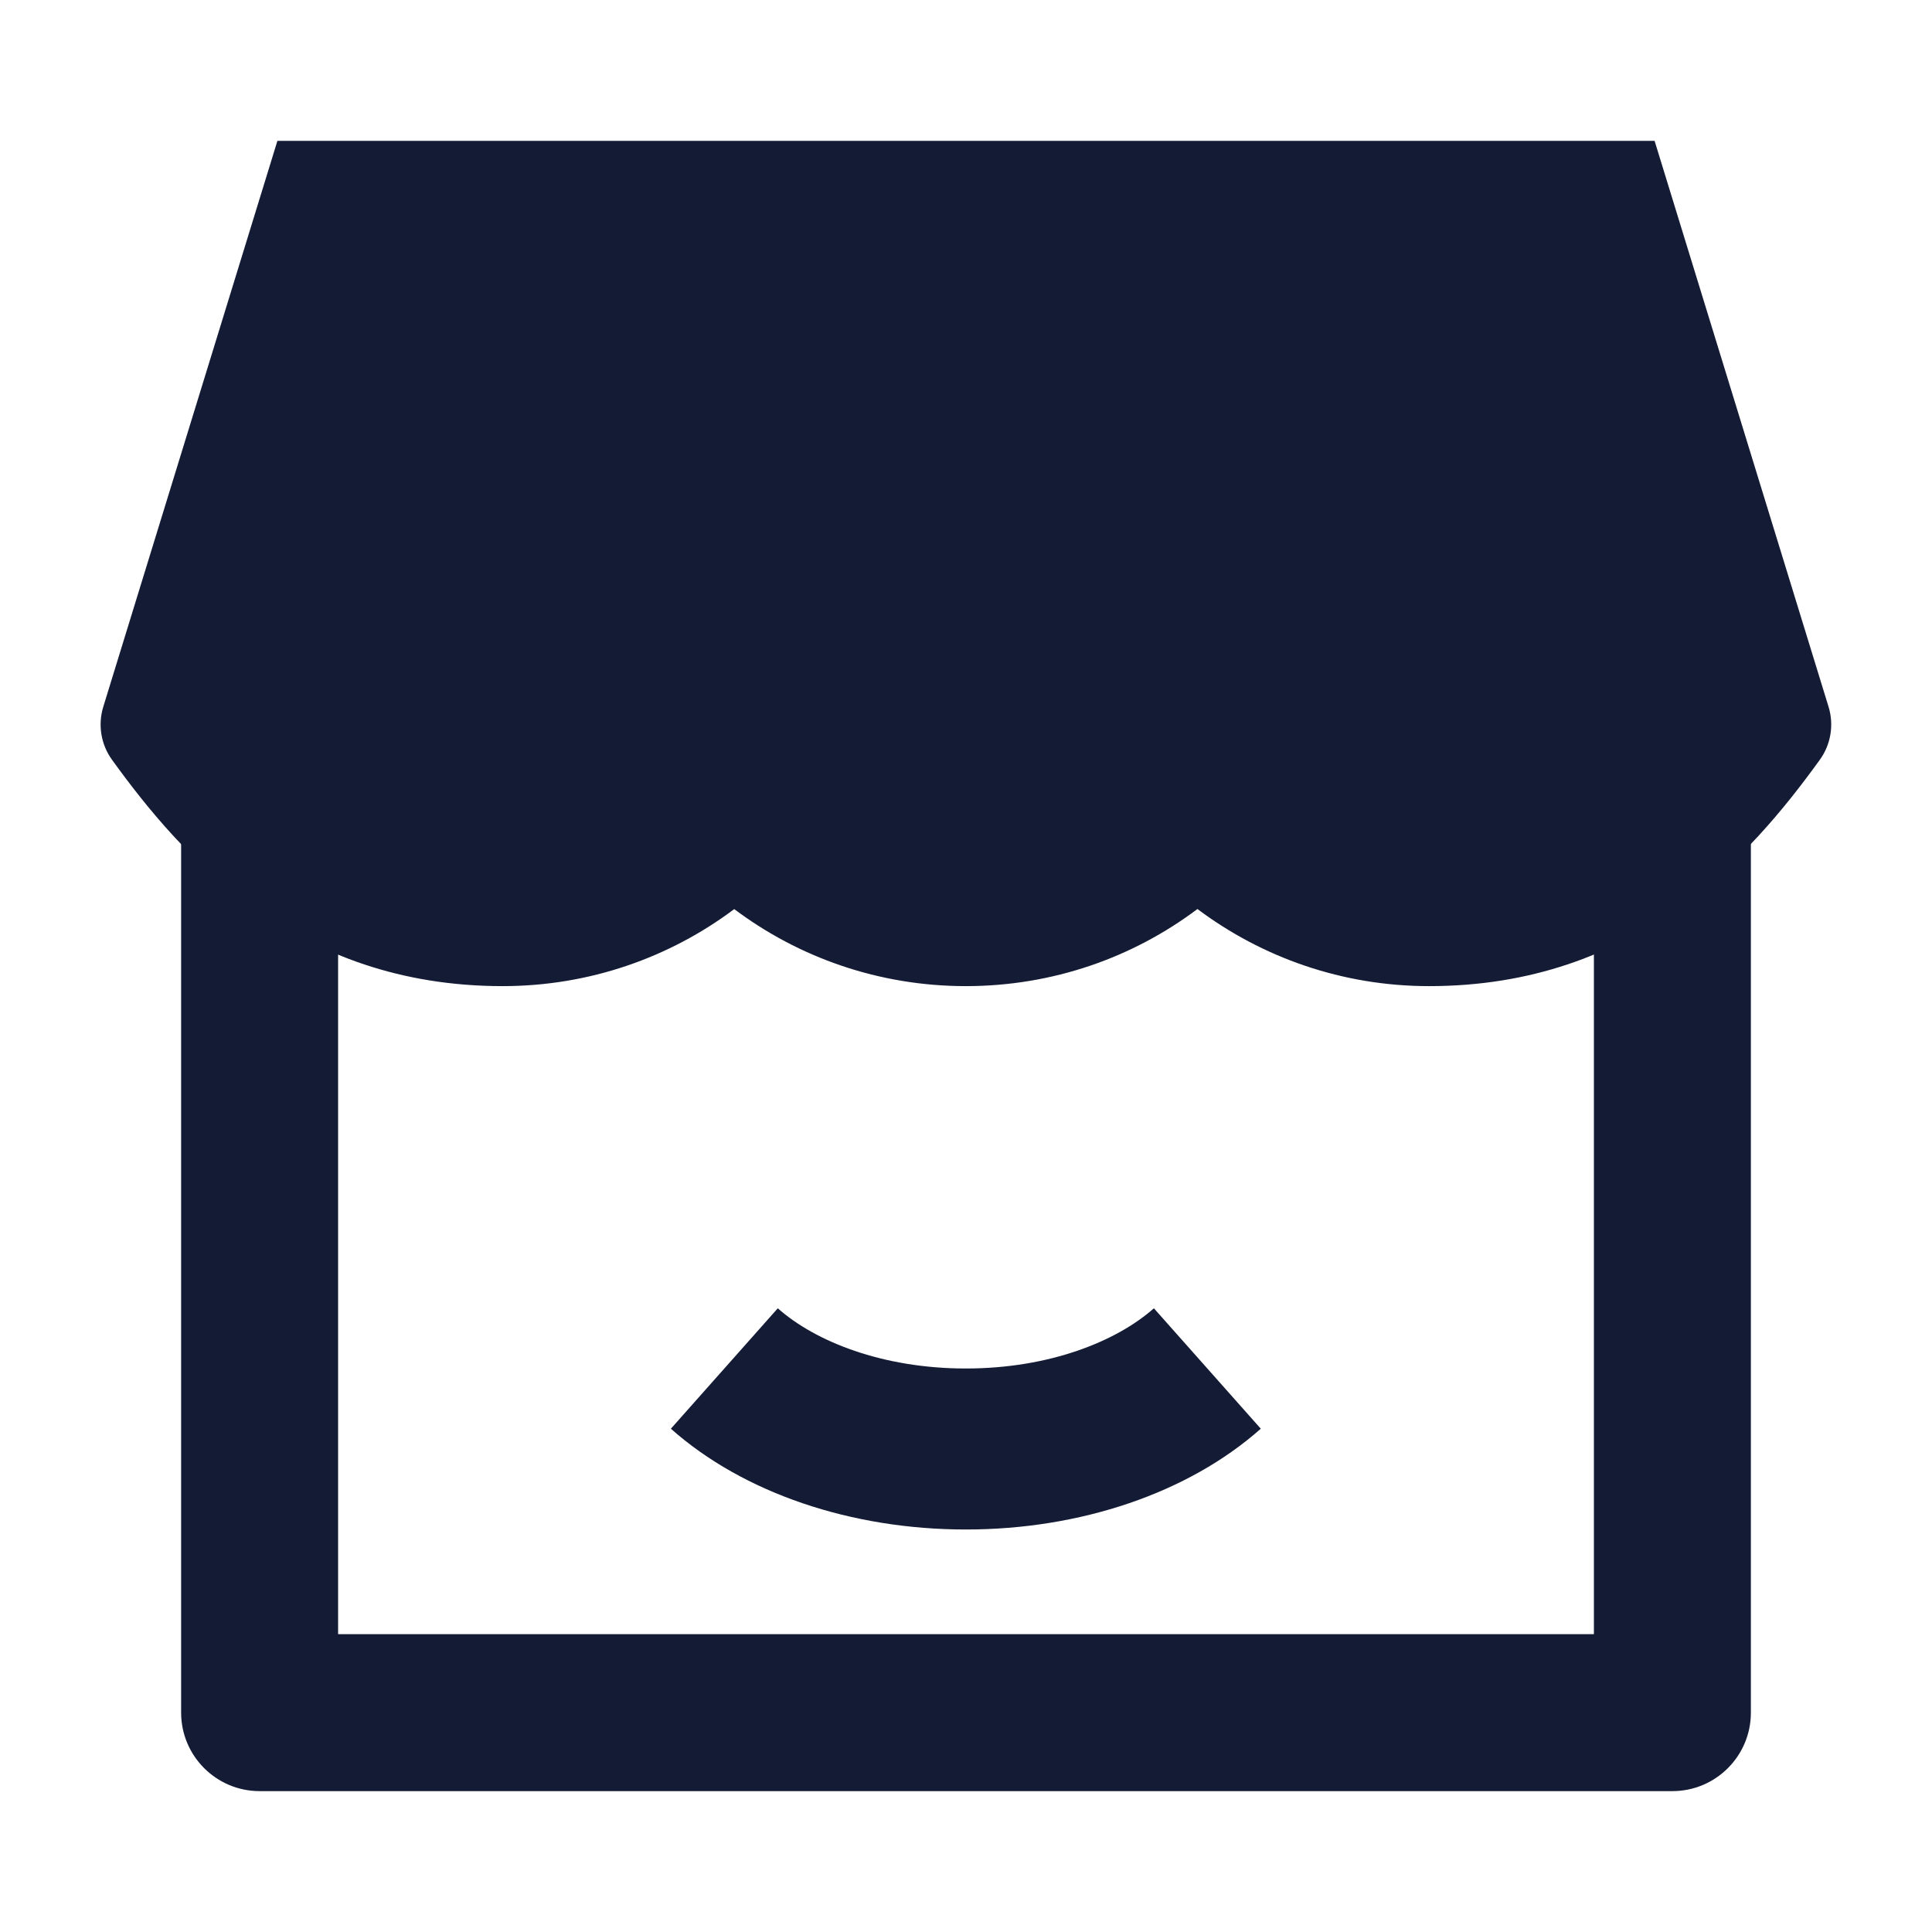 <svg width="24" height="24" viewBox="0 0 24 24" fill="none" xmlns="http://www.w3.org/2000/svg">
<path fill-rule="evenodd" clip-rule="evenodd" d="M2.25 21.275V9.55H4.2V20.3H19.8V9.55H21.75V21.275C21.75 21.813 21.314 22.25 20.775 22.25H3.225C2.687 22.25 2.25 21.813 2.25 21.275Z" fill="#141B34"/>
<path fill-rule="evenodd" clip-rule="evenodd" d="M9.662 16.252C10.127 16.665 10.964 17 11.998 17C13.032 17 13.868 16.665 14.334 16.252L15.662 17.748C14.759 18.549 13.418 19 11.998 19C10.578 19 9.236 18.549 8.334 17.748L9.662 16.252Z" fill="#141B34"/>
<path d="M22.715 8.78C22.784 9.004 22.744 9.249 22.606 9.439C21.734 10.646 20.32 12.25 17.753 12.25C16.673 12.25 15.676 11.893 14.875 11.292C14.075 11.894 13.078 12.25 11.998 12.25C10.918 12.25 9.921 11.894 9.121 11.293C8.32 11.894 7.323 12.25 6.244 12.25C3.677 12.25 2.264 10.646 1.392 9.439C1.254 9.249 1.214 9.004 1.283 8.78L3.446 1.75L20.554 1.75L22.715 8.78Z" fill="#141B34"/>
</svg>
